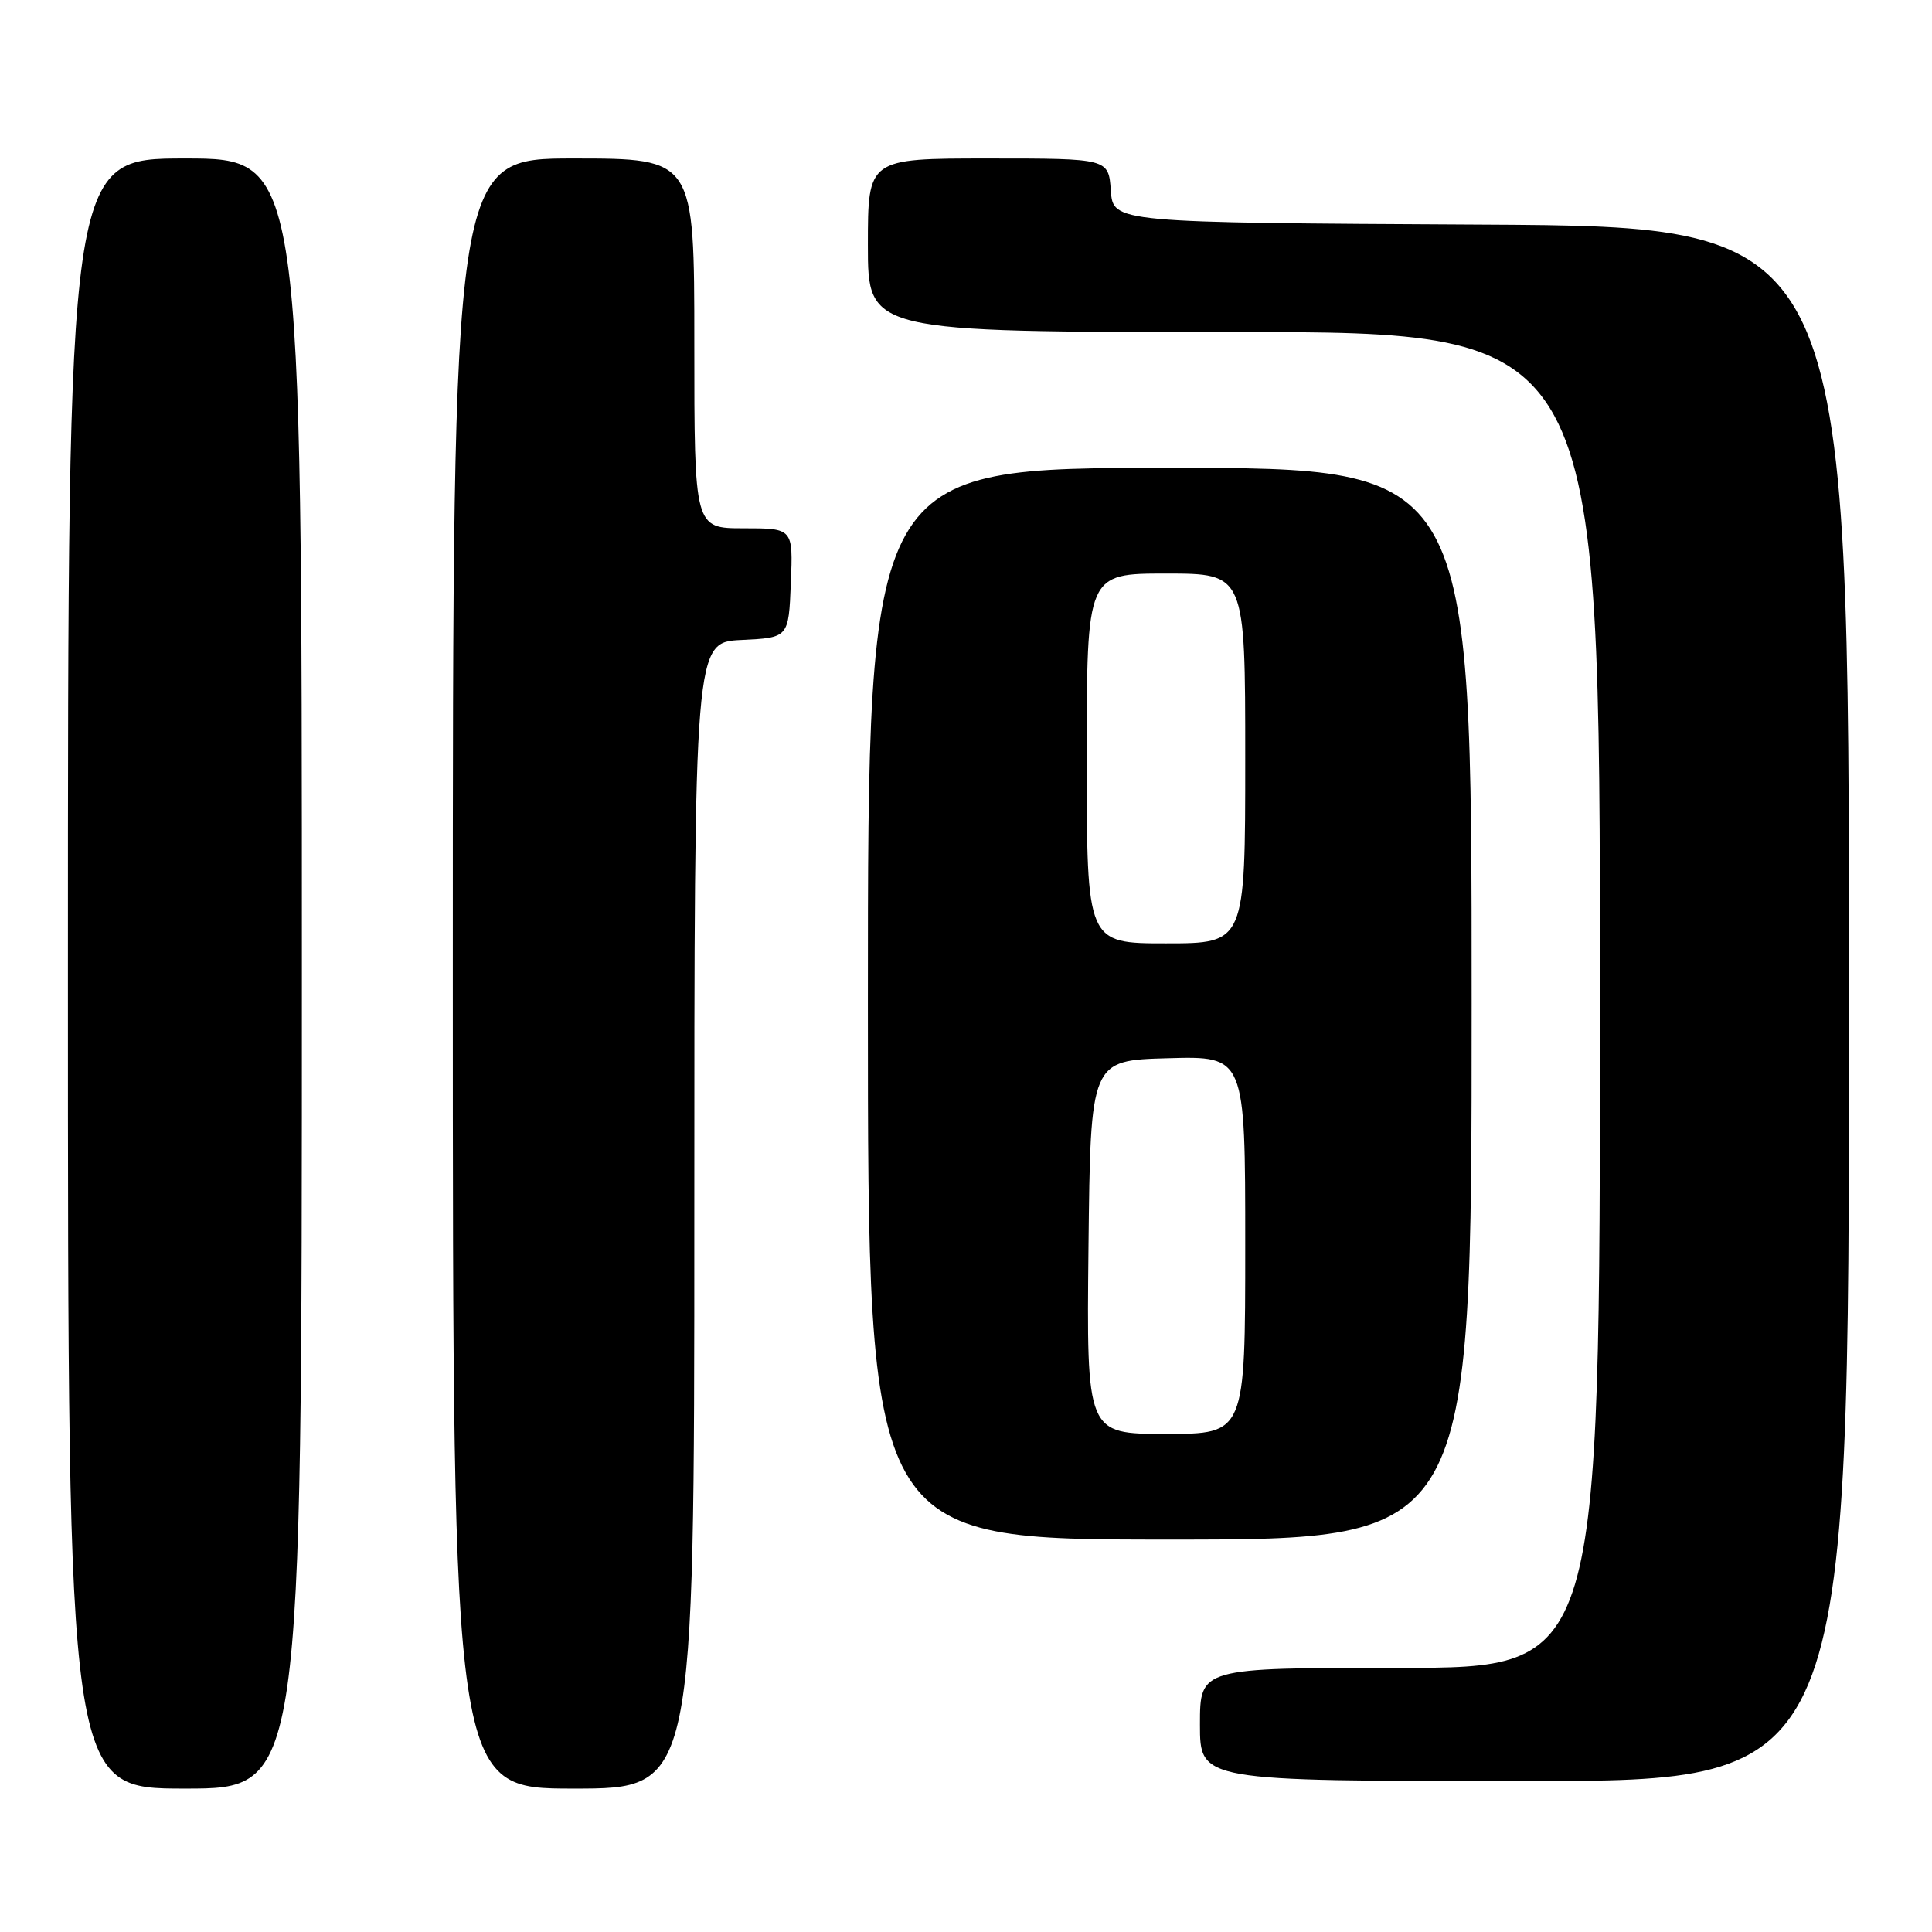 <?xml version="1.0" encoding="UTF-8" standalone="no"?>
<!DOCTYPE svg PUBLIC "-//W3C//DTD SVG 1.1//EN" "http://www.w3.org/Graphics/SVG/1.1/DTD/svg11.dtd" >
<svg xmlns="http://www.w3.org/2000/svg" xmlns:xlink="http://www.w3.org/1999/xlink" version="1.1" viewBox="0 0 256 256">
 <g >
 <path fill="currentColor"
d=" M 40.00 129.00 C 40.00 21.00 40.00 21.00 24.50 21.00 C 9.00 21.00 9.00 21.00 9.00 129.00 C 9.00 237.00 9.00 237.00 24.50 237.00 C 40.00 237.00 40.00 237.00 40.00 129.00 Z  M 92.00 161.05 C 92.00 85.10 92.00 85.10 98.25 84.80 C 104.50 84.50 104.50 84.50 104.79 77.25 C 105.09 70.00 105.09 70.00 98.54 70.00 C 92.00 70.00 92.00 70.00 92.00 45.50 C 92.00 21.00 92.00 21.00 76.00 21.00 C 60.00 21.00 60.00 21.00 60.00 129.00 C 60.00 237.00 60.00 237.00 76.00 237.00 C 92.00 237.00 92.00 237.00 92.00 161.05 Z  M 245.00 133.01 C 245.00 30.02 245.00 30.02 196.25 29.76 C 147.50 29.50 147.50 29.50 147.19 25.25 C 146.89 21.00 146.89 21.00 130.94 21.00 C 115.00 21.00 115.00 21.00 115.00 32.50 C 115.00 44.00 115.00 44.00 163.50 44.00 C 212.00 44.00 212.00 44.00 212.00 132.50 C 212.00 221.00 212.00 221.00 185.50 221.00 C 159.00 221.00 159.00 221.00 159.00 228.50 C 159.00 236.00 159.00 236.00 202.00 236.00 C 245.00 236.00 245.00 236.00 245.00 133.01 Z  M 195.00 133.00 C 195.00 62.00 195.00 62.00 155.00 62.00 C 115.00 62.00 115.00 62.00 115.00 133.00 C 115.00 204.00 115.00 204.00 155.00 204.00 C 195.00 204.00 195.00 204.00 195.00 133.00 Z  M 144.23 165.25 C 144.50 140.50 144.50 140.50 154.75 140.22 C 165.00 139.93 165.00 139.93 165.00 164.97 C 165.00 190.00 165.00 190.00 154.48 190.00 C 143.97 190.00 143.97 190.00 144.23 165.25 Z  M 144.00 100.50 C 144.00 76.00 144.00 76.00 154.50 76.00 C 165.00 76.00 165.00 76.00 165.00 100.50 C 165.00 125.00 165.00 125.00 154.50 125.00 C 144.00 125.00 144.00 125.00 144.00 100.50 Z "/>
</g>
</svg>